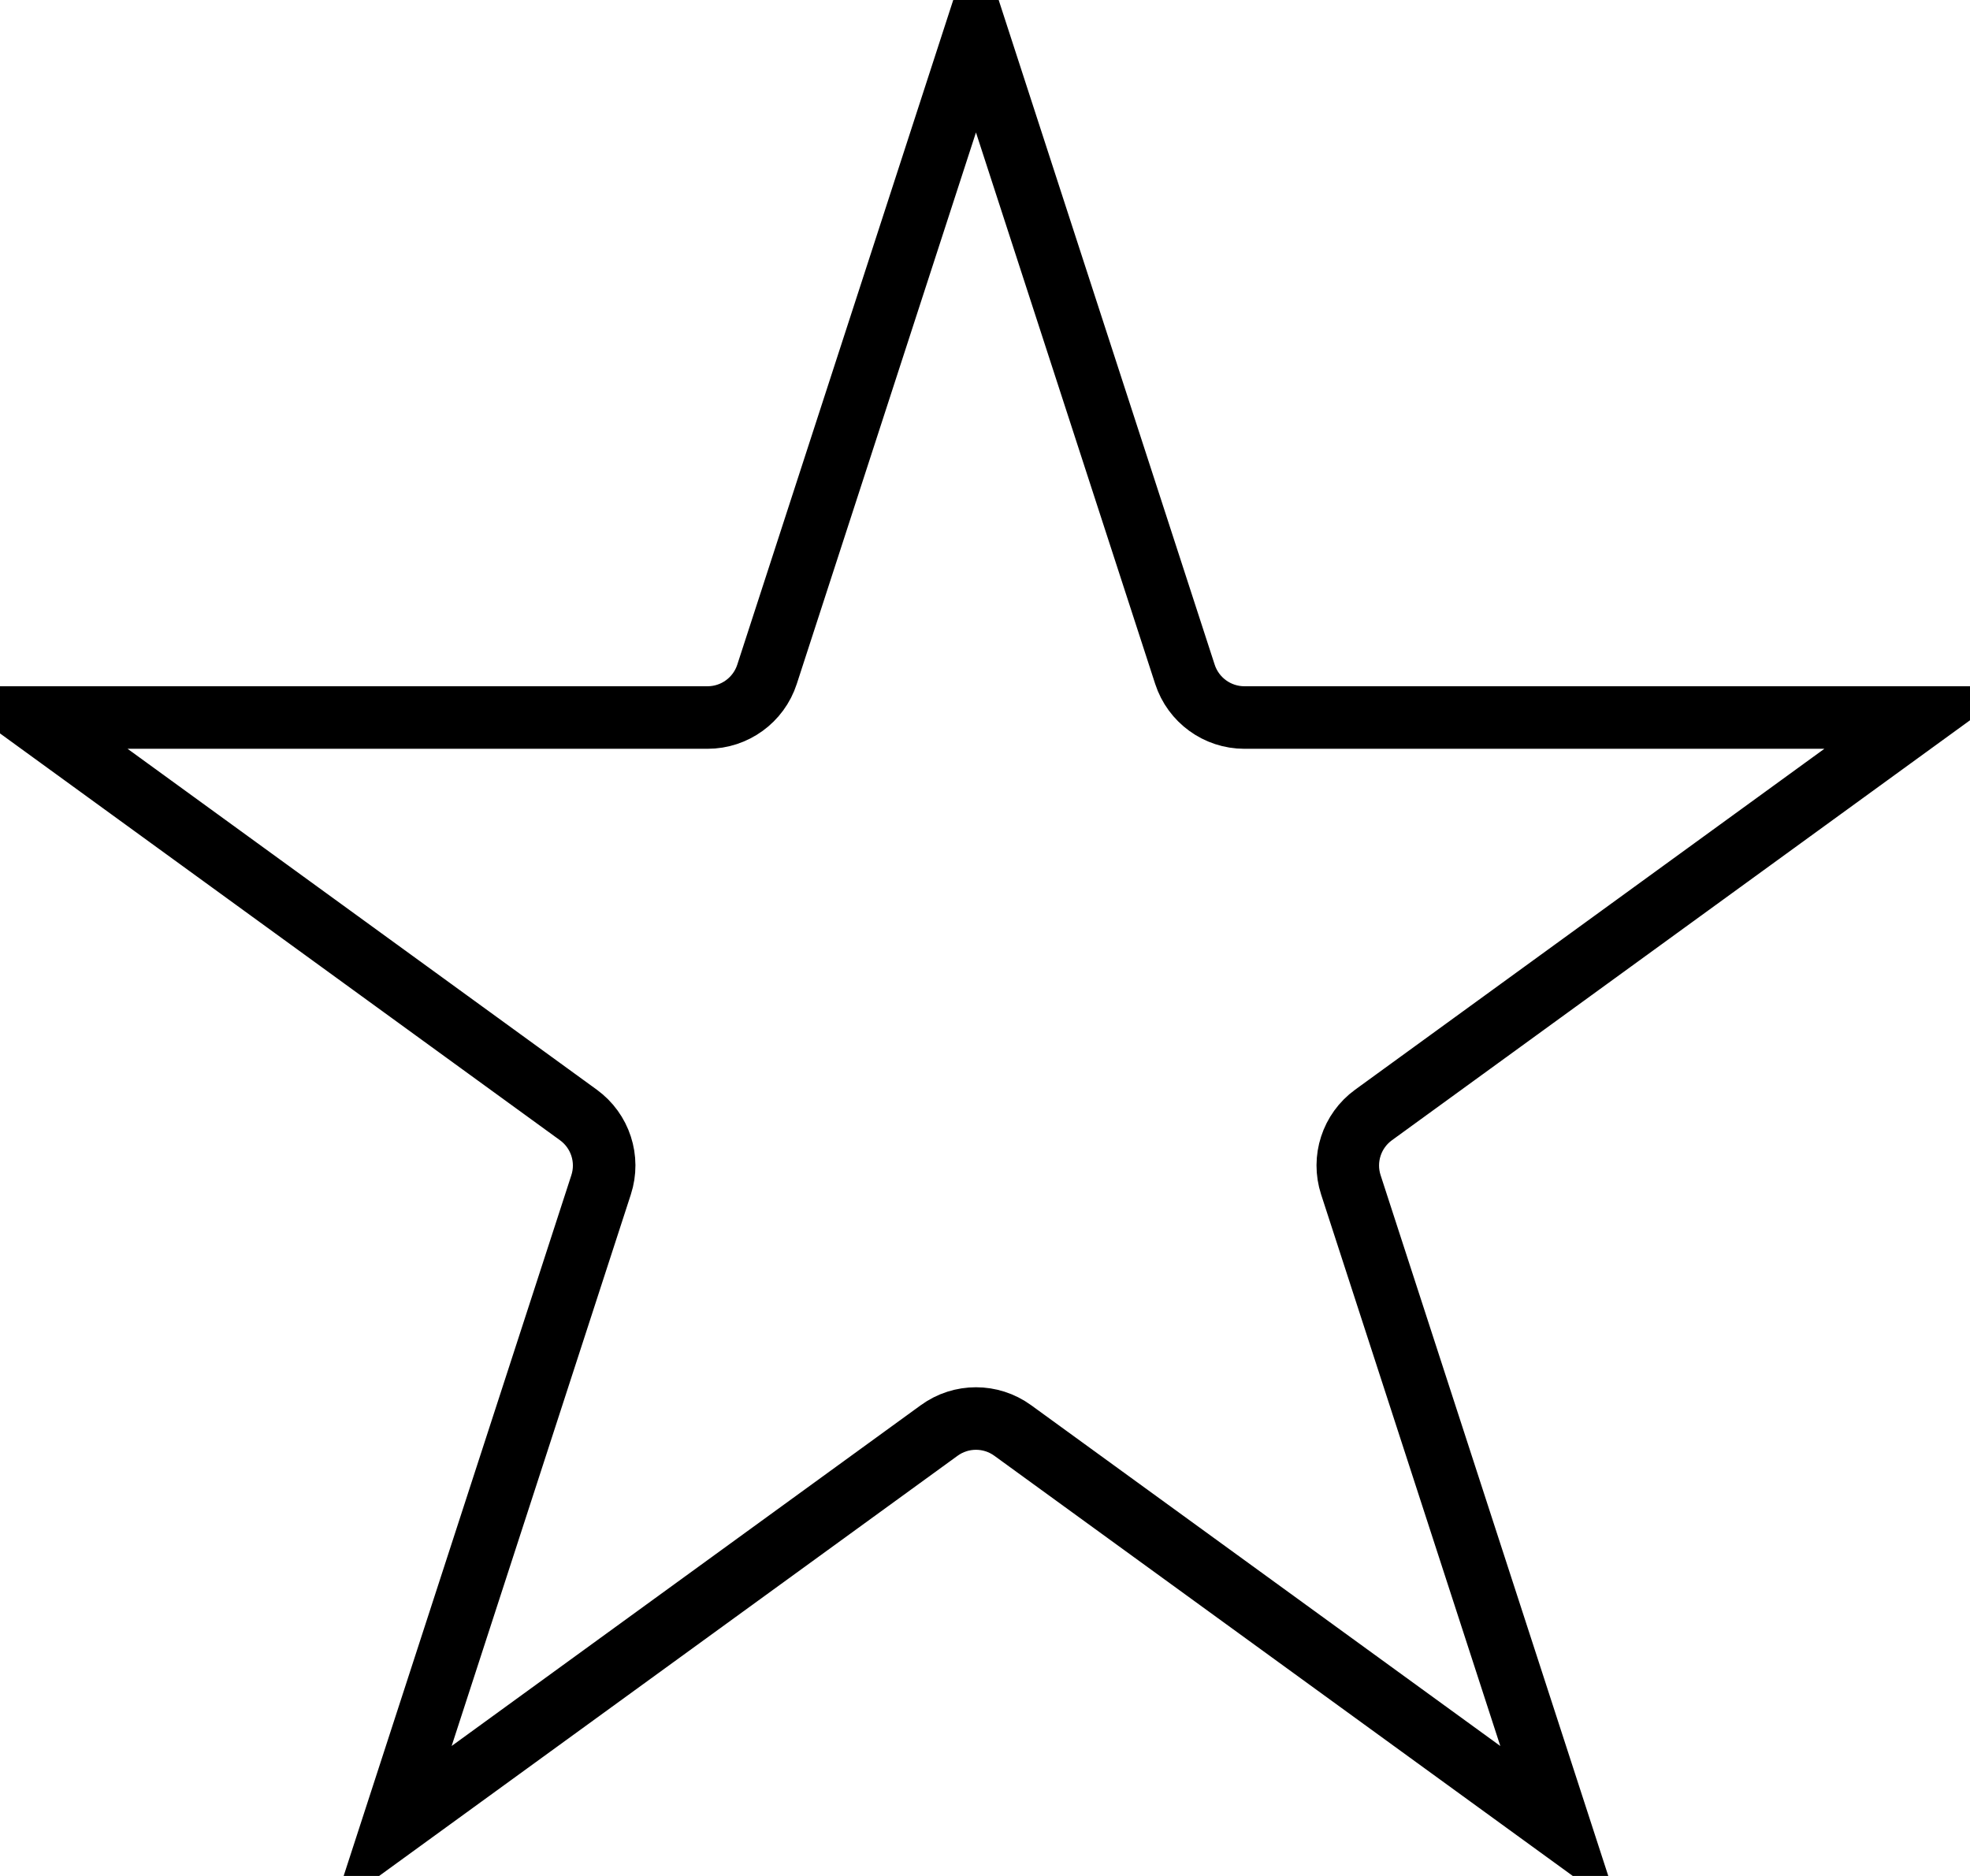 <svg width="63" height="60" viewBox="0 0 63 60" fill="none" xmlns="http://www.w3.org/2000/svg">
<path d="M37.894 21.567C38.162 22.391 38.93 22.949 39.796 22.949H61.42L43.926 35.66C43.225 36.169 42.932 37.071 43.2 37.895L49.881 58.461L32.387 45.752C31.686 45.242 30.736 45.242 30.035 45.752L12.541 58.461L19.223 37.895C19.491 37.071 19.197 36.169 18.496 35.66L1.002 22.949H22.626C23.493 22.949 24.261 22.391 24.529 21.567L31.211 1L37.894 21.567Z" stroke="black" stroke-width="2"/>
</svg>
